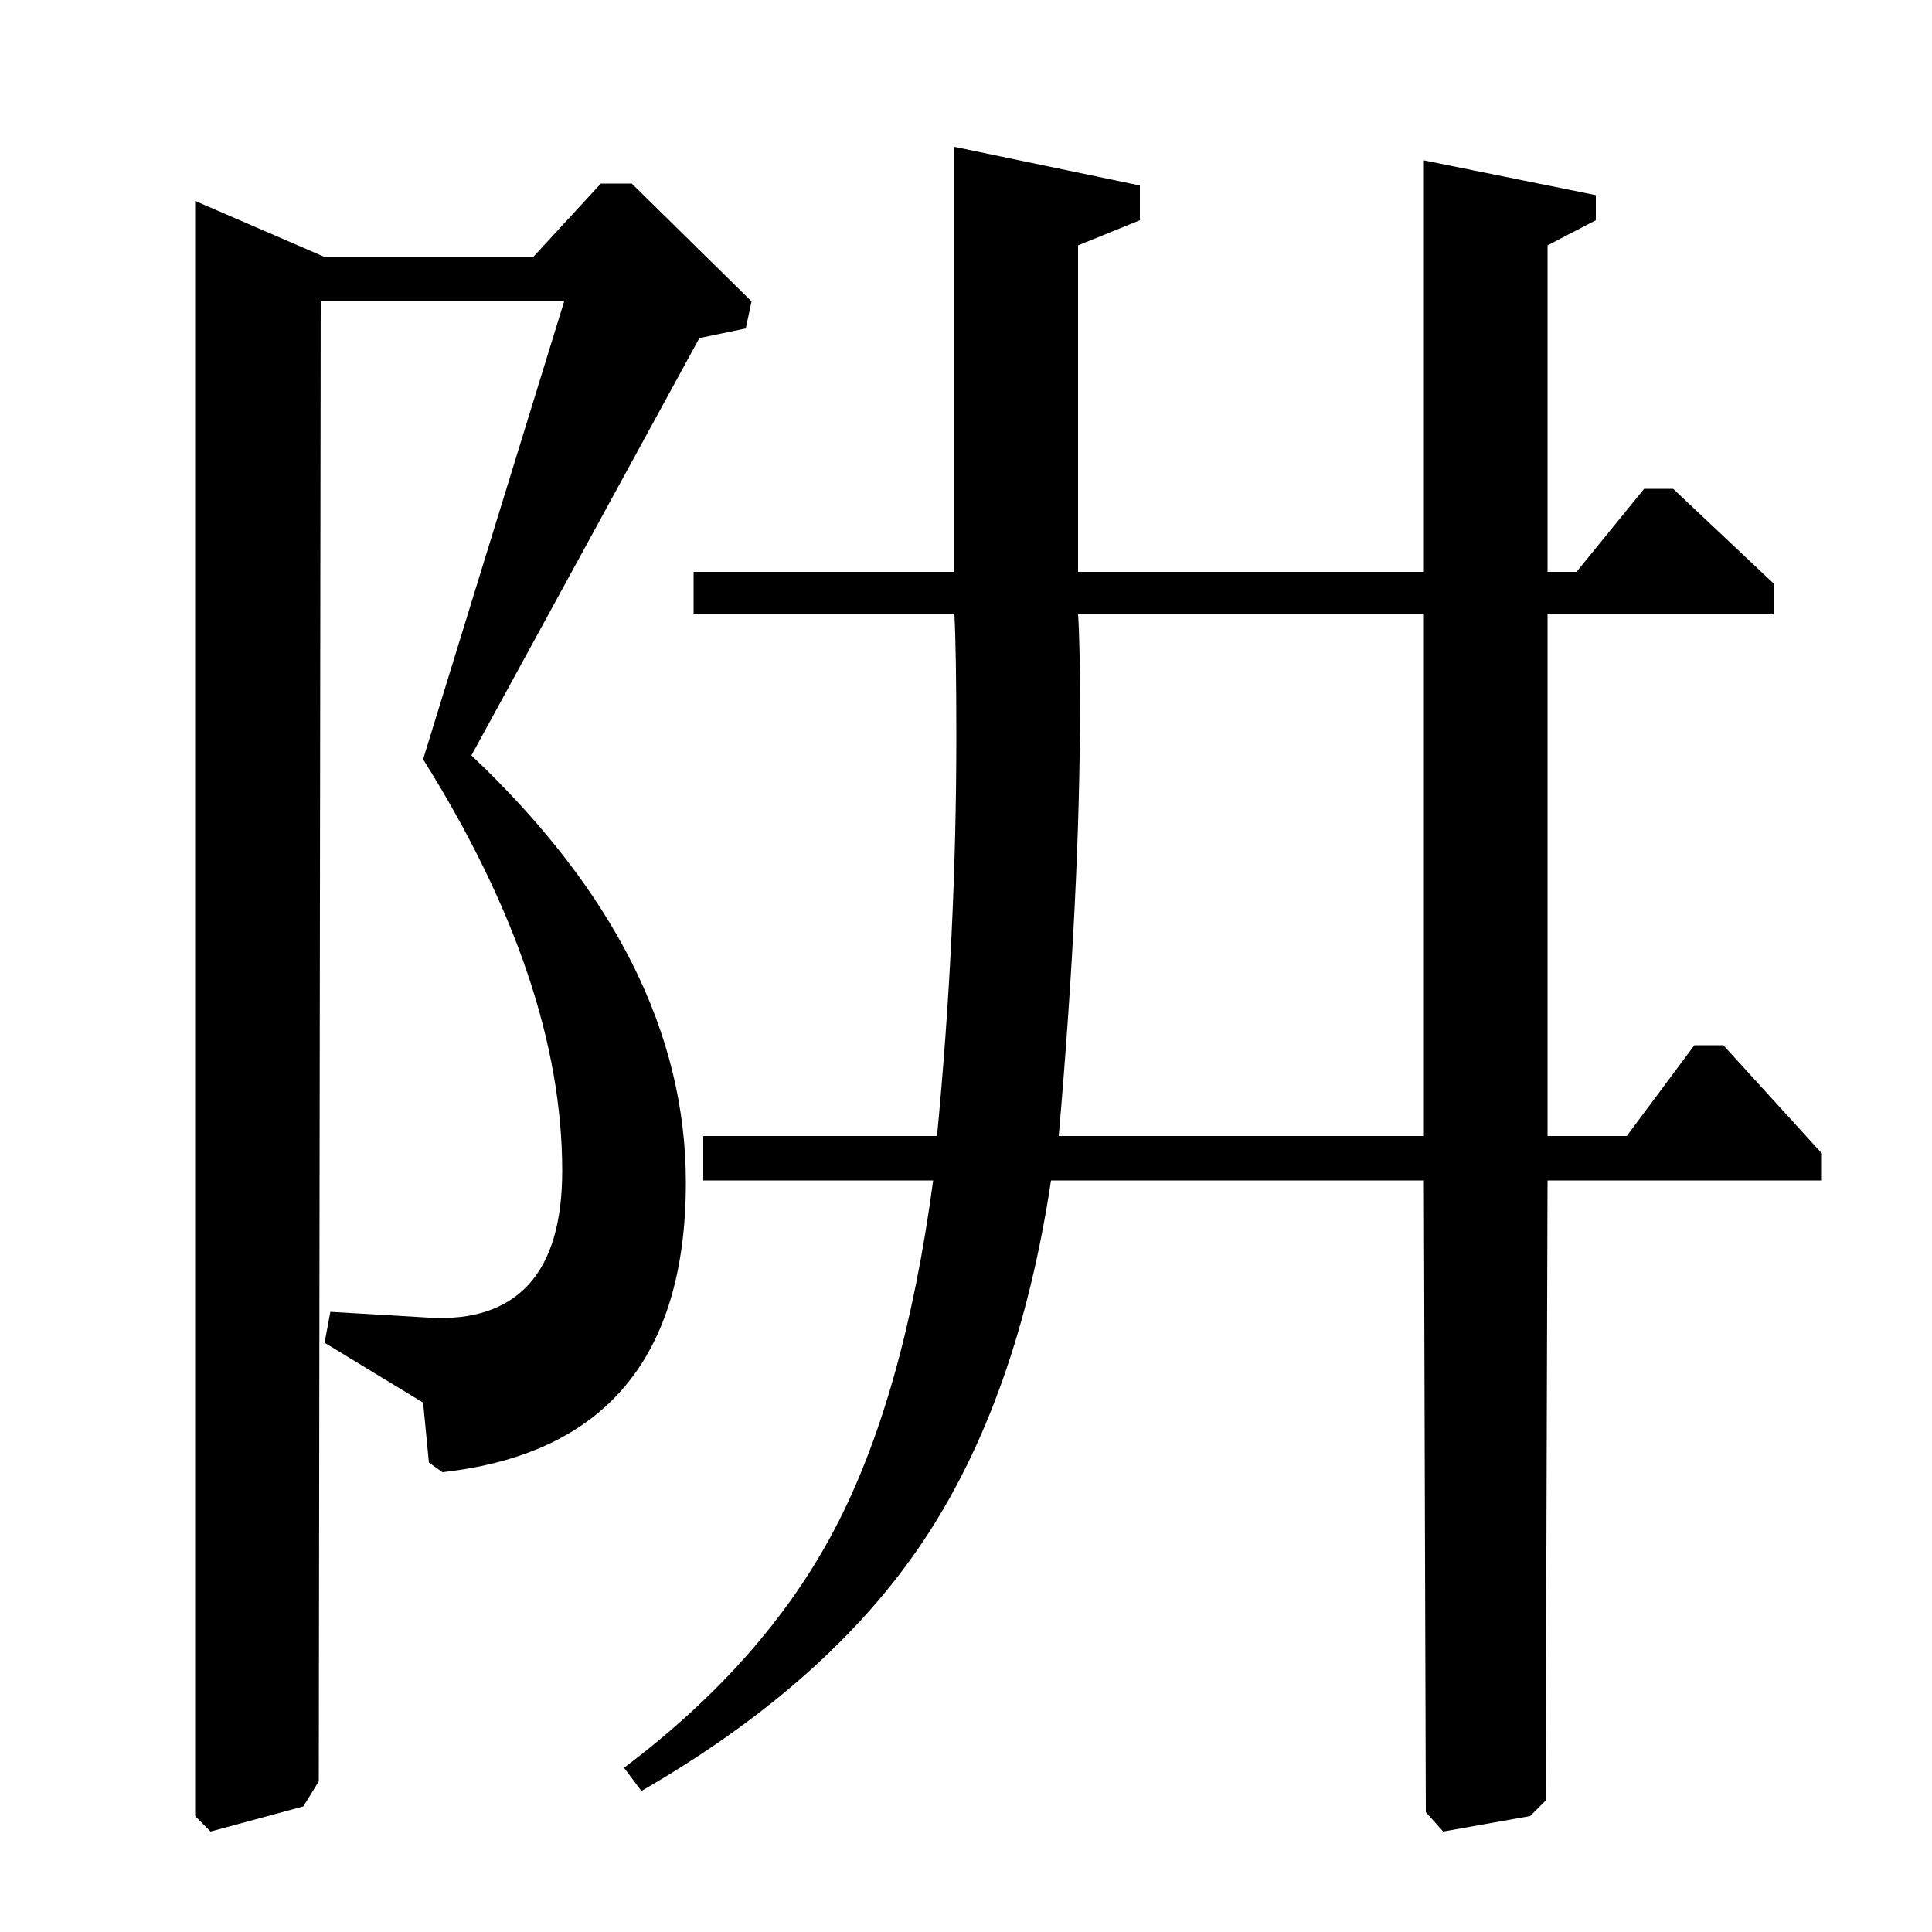 <?xml version="1.0" standalone="no"?>
<!DOCTYPE svg PUBLIC "-//W3C//DTD SVG 1.1//EN" "http://www.w3.org/Graphics/SVG/1.1/DTD/svg11.dtd" >
<svg xmlns="http://www.w3.org/2000/svg" xmlns:xlink="http://www.w3.org/1999/xlink" version="1.1" viewBox="0 -140 1000 1000">
  <g transform="matrix(1 0 0 -1 0 860)">
   <path fill="currentColor"
d="M737 682h-179q1 -14 1 -48q0 -95 -11 -222h189v270zM590 904v-18l-32 -13v-169h179v213l89 -18v-13l-25 -13v-169h15l35 43h15l52 -49v-16h-117v-270h41l35 47h15l51 -56v-14h-142l-1 -321l-8 -8l-45 -8l-9 10l-1 327h-193q-17 -113 -66 -186.5t-146 -129.5l-9 12
q73 55 109 123.5t51 180.5h-119v23h121q10 104 10 207q0 44 -1 63h-135v22h135v220zM276 867l35 38h16l62 -61l-3 -14l-24 -5l-118 -216q111 -105 111 -221q0 -136 -126 -150l-7 5l-3 31l-51 31l3 16l51 -3q34 -2 51.5 17t17.5 59q0 98 -72 213l73 237h-126l-1 -766l-8 -13
l-48 -13l-8 8v836l67 -29h108z" />
  </g>

</svg>
